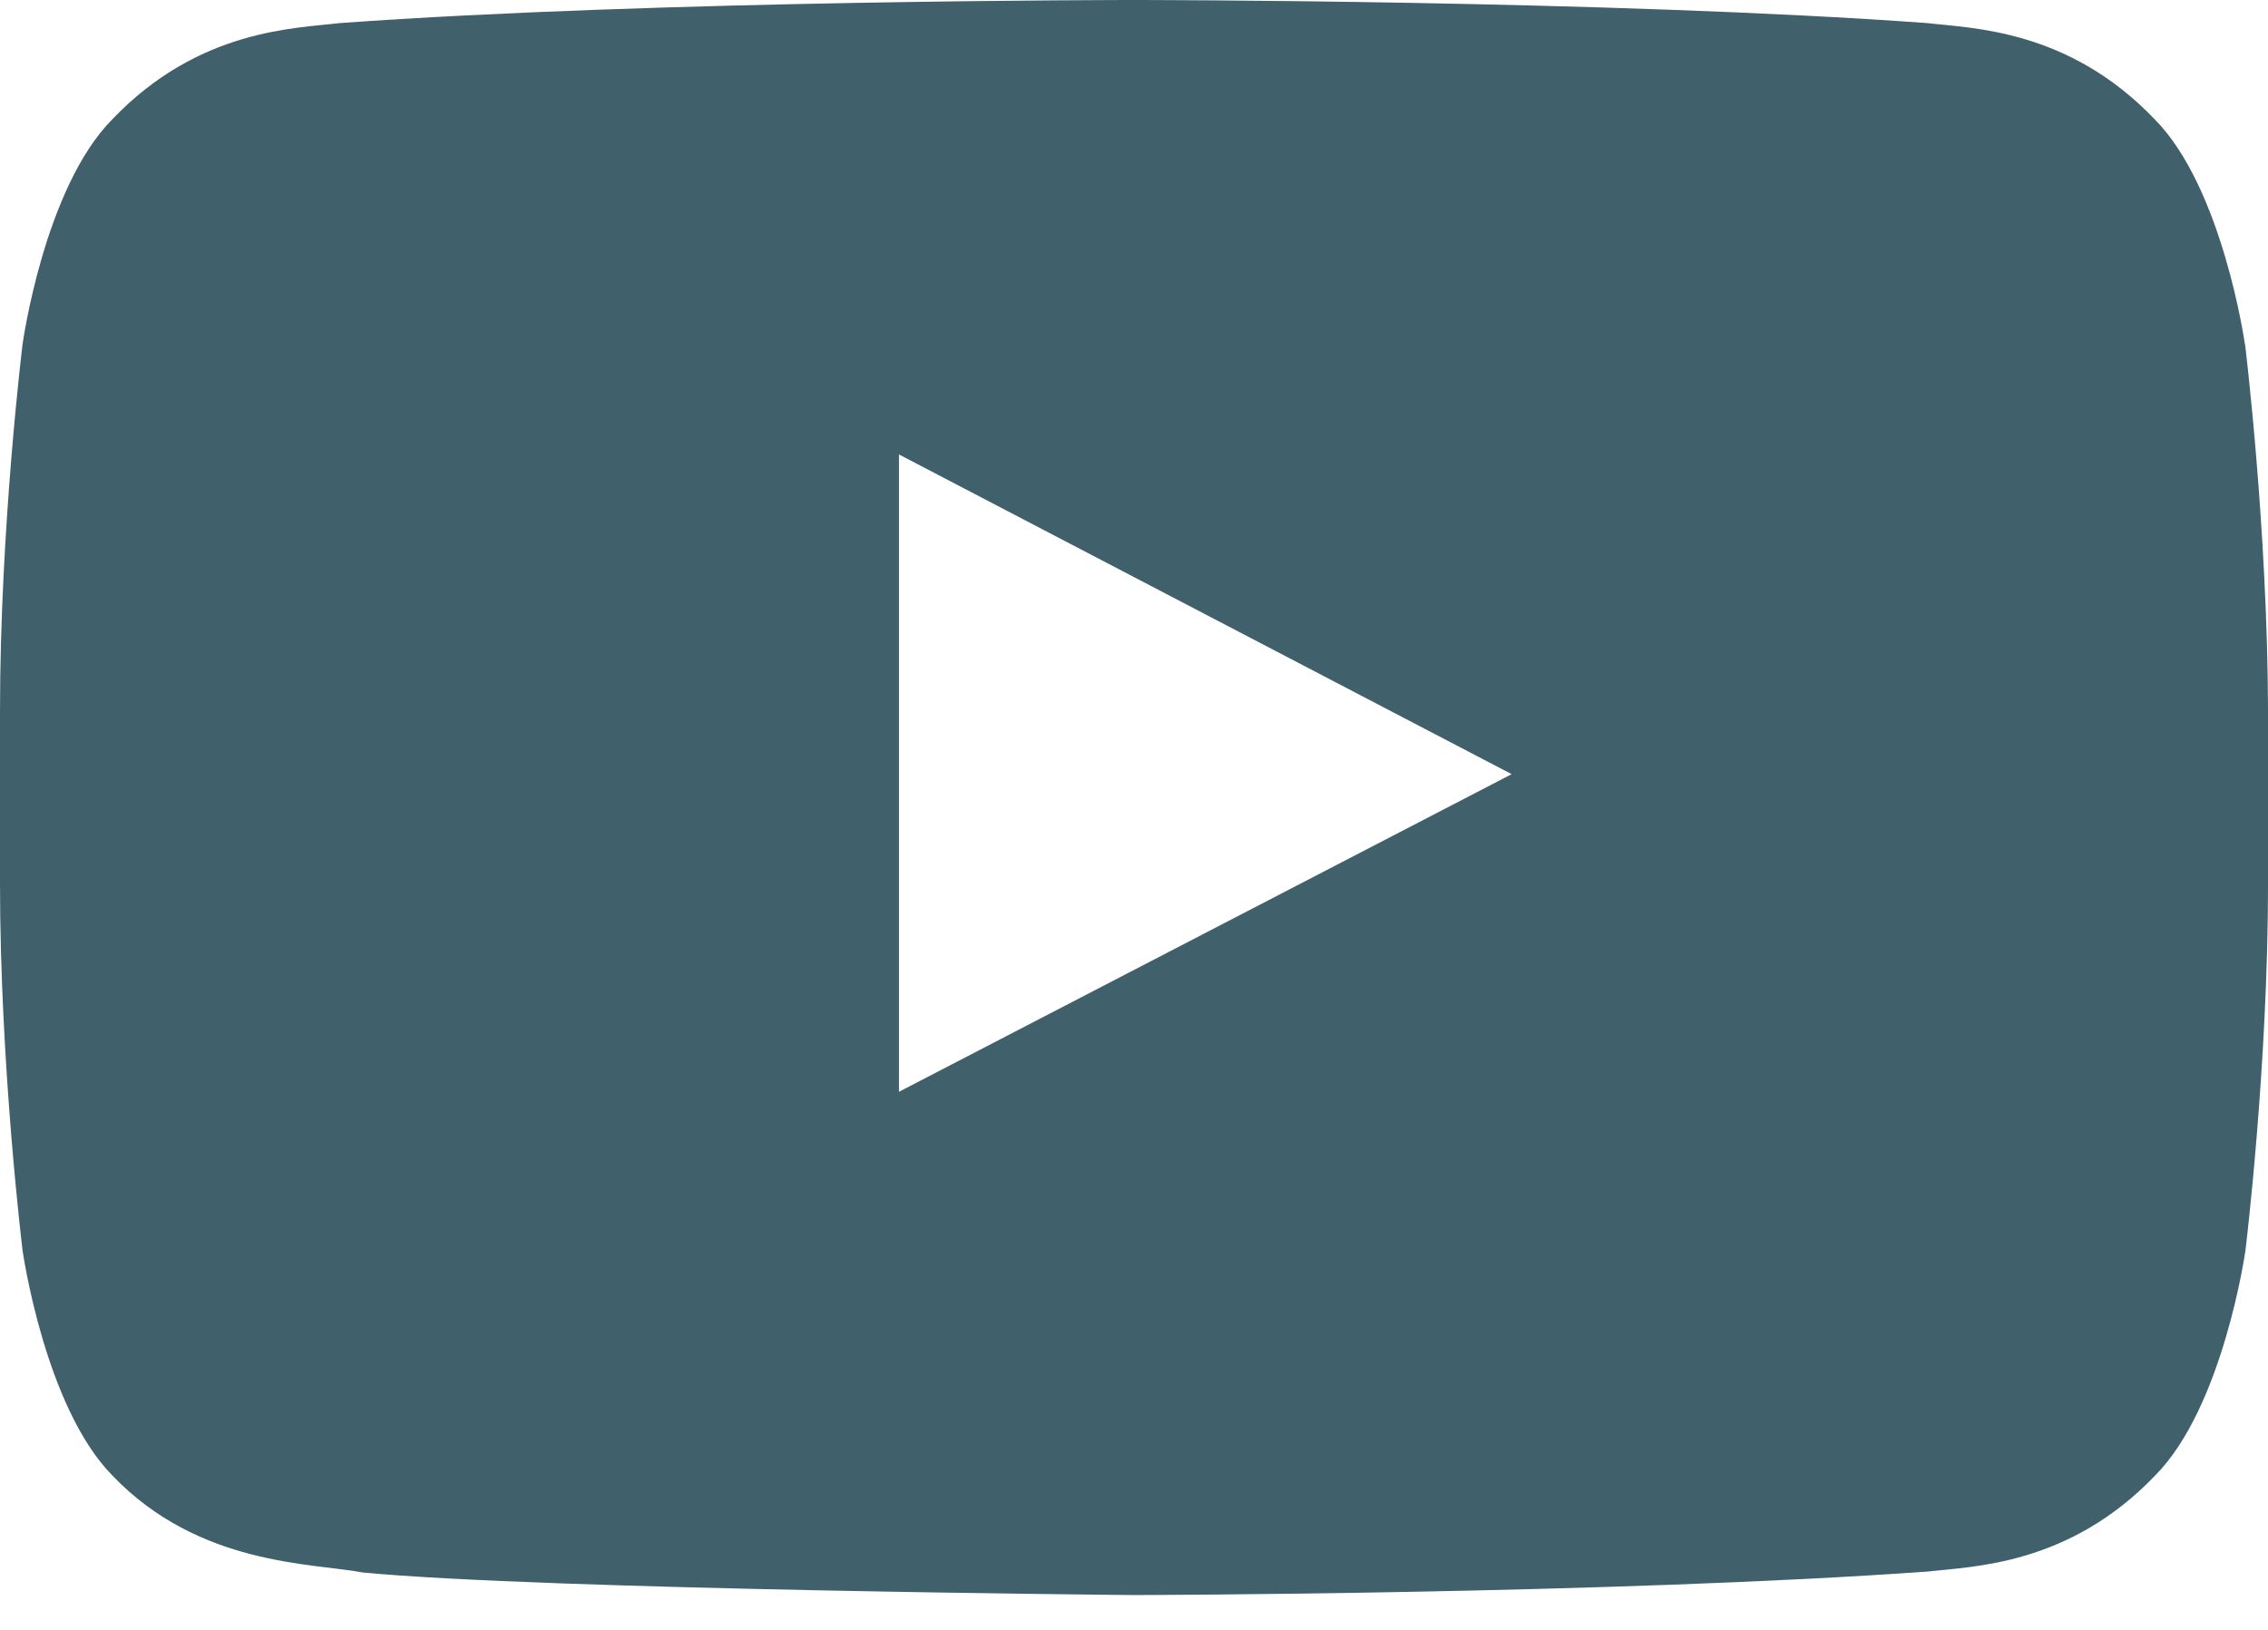 <svg width="64" height="46" viewBox="0 0 64 46" fill="none" xmlns="http://www.w3.org/2000/svg">
<path fill-rule="evenodd" clip-rule="evenodd" d="M63.348 9.712C63.348 9.712 62.723 5.301 60.8 3.364C58.364 0.816 55.635 0.8 54.388 0.652C45.439 -3.33786e-07 31.998 0 31.998 0H31.974C31.974 0 18.539 -3.33786e-07 9.585 0.652C8.333 0.804 5.608 0.815 3.172 3.364C1.248 5.301 0.637 9.712 0.637 9.712C0.637 9.712 0 14.889 0 20.077V24.927C0 30.104 0.637 35.292 0.637 35.292C0.637 35.292 1.261 39.703 3.172 41.644C5.608 44.191 8.809 44.109 10.238 44.38C15.362 44.87 32.002 45.017 32.002 45.017C32.002 45.017 45.455 44.993 54.404 44.353C55.657 44.206 58.38 44.19 60.817 41.641C62.741 39.704 63.364 35.288 63.364 35.288C63.364 35.288 64.001 30.111 64.001 24.924V20.073C63.988 14.896 63.352 9.709 63.352 9.709L63.348 9.712ZM25.368 30.813V12.826L42.657 21.849L25.368 30.813Z" fill="#40616C"/>
</svg>
